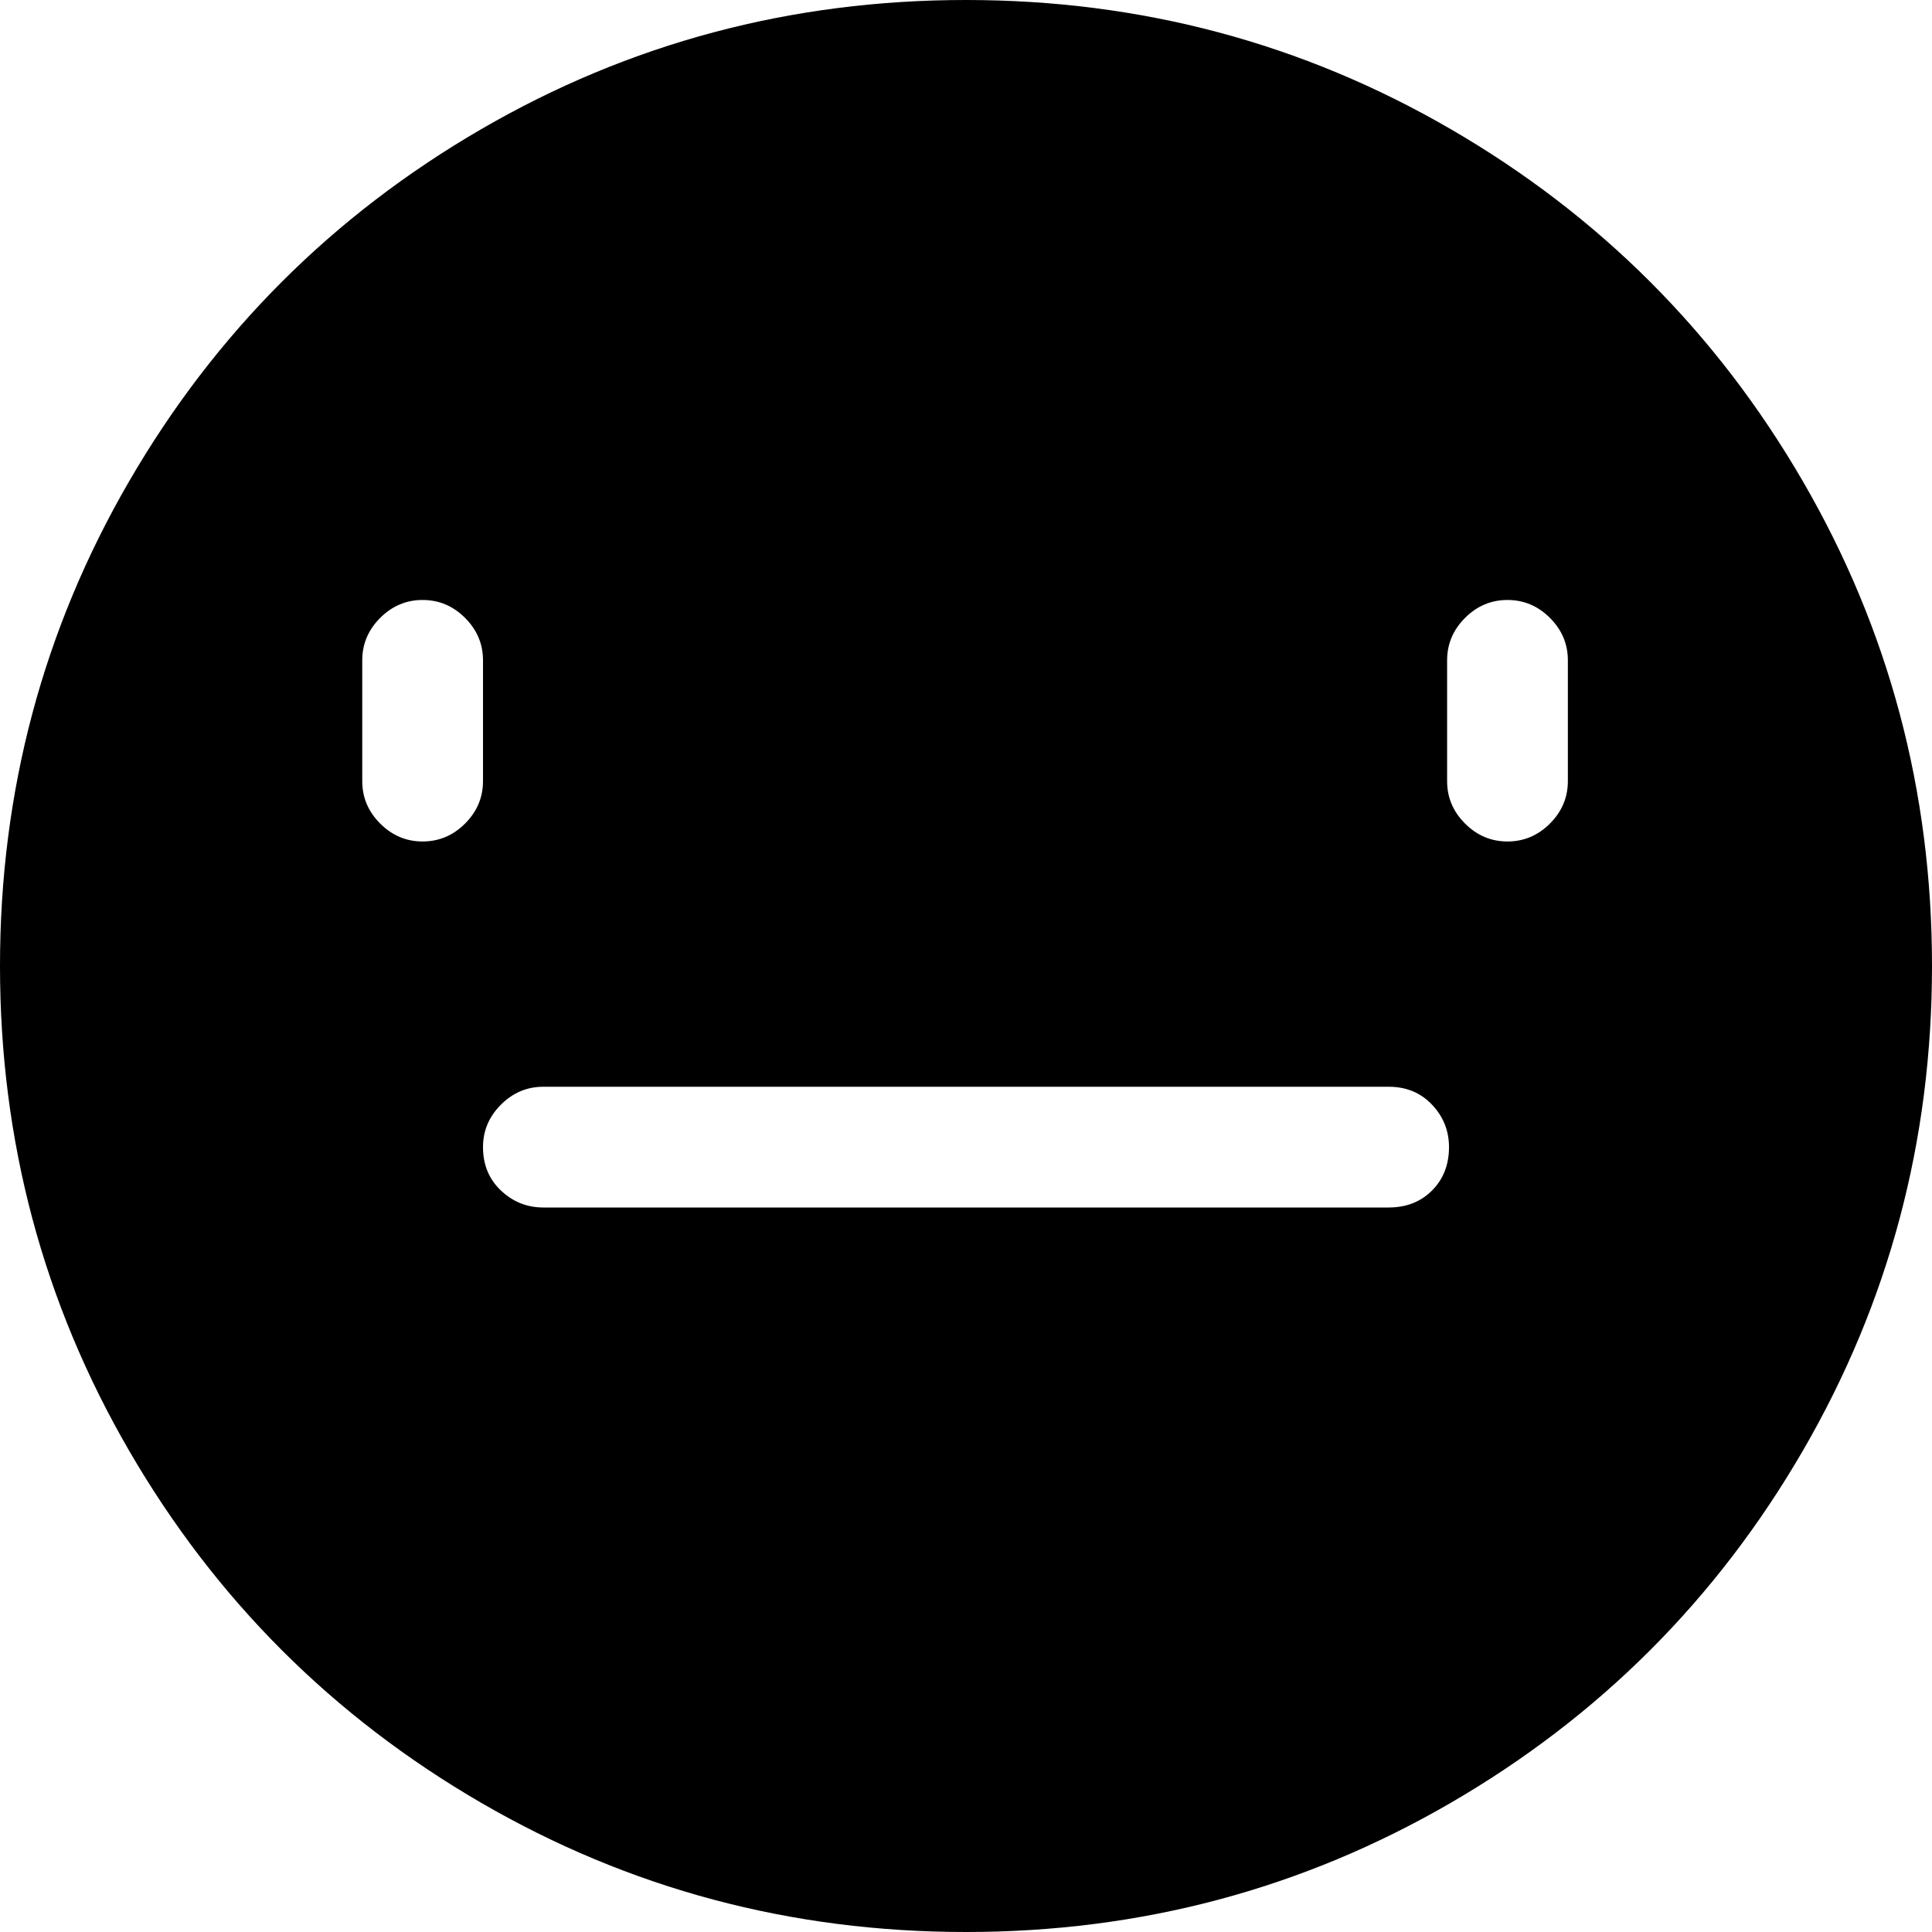 <svg xmlns="http://www.w3.org/2000/svg" viewBox="0 0 1024 1024"><path d="M512 0Q373 0 255 68.5T68.5 255 0 512t68.5 257T255 955.5t257 68.5 257-68.5T955.5 769t68.5-257-68.5-257T769 68.5 512 0zM256 414q0 13-9.5 22.5T224 446t-22.5-9.5T192 414v-64q0-13 9.5-22.5T224 318t22.5 9.5T256 350v64zm512 194q0 14-9 23t-23 9H288q-13 0-22.5-9t-9.5-23q0-13 9.5-22.5T288 576h448q14 0 23 9.5t9 22.5zm63-194q0 13-9.5 22.5T799 446t-22.5-9.5T767 414v-64q0-13 9.5-22.5T799 318t22.5 9.5T831 350v64z"/></svg>